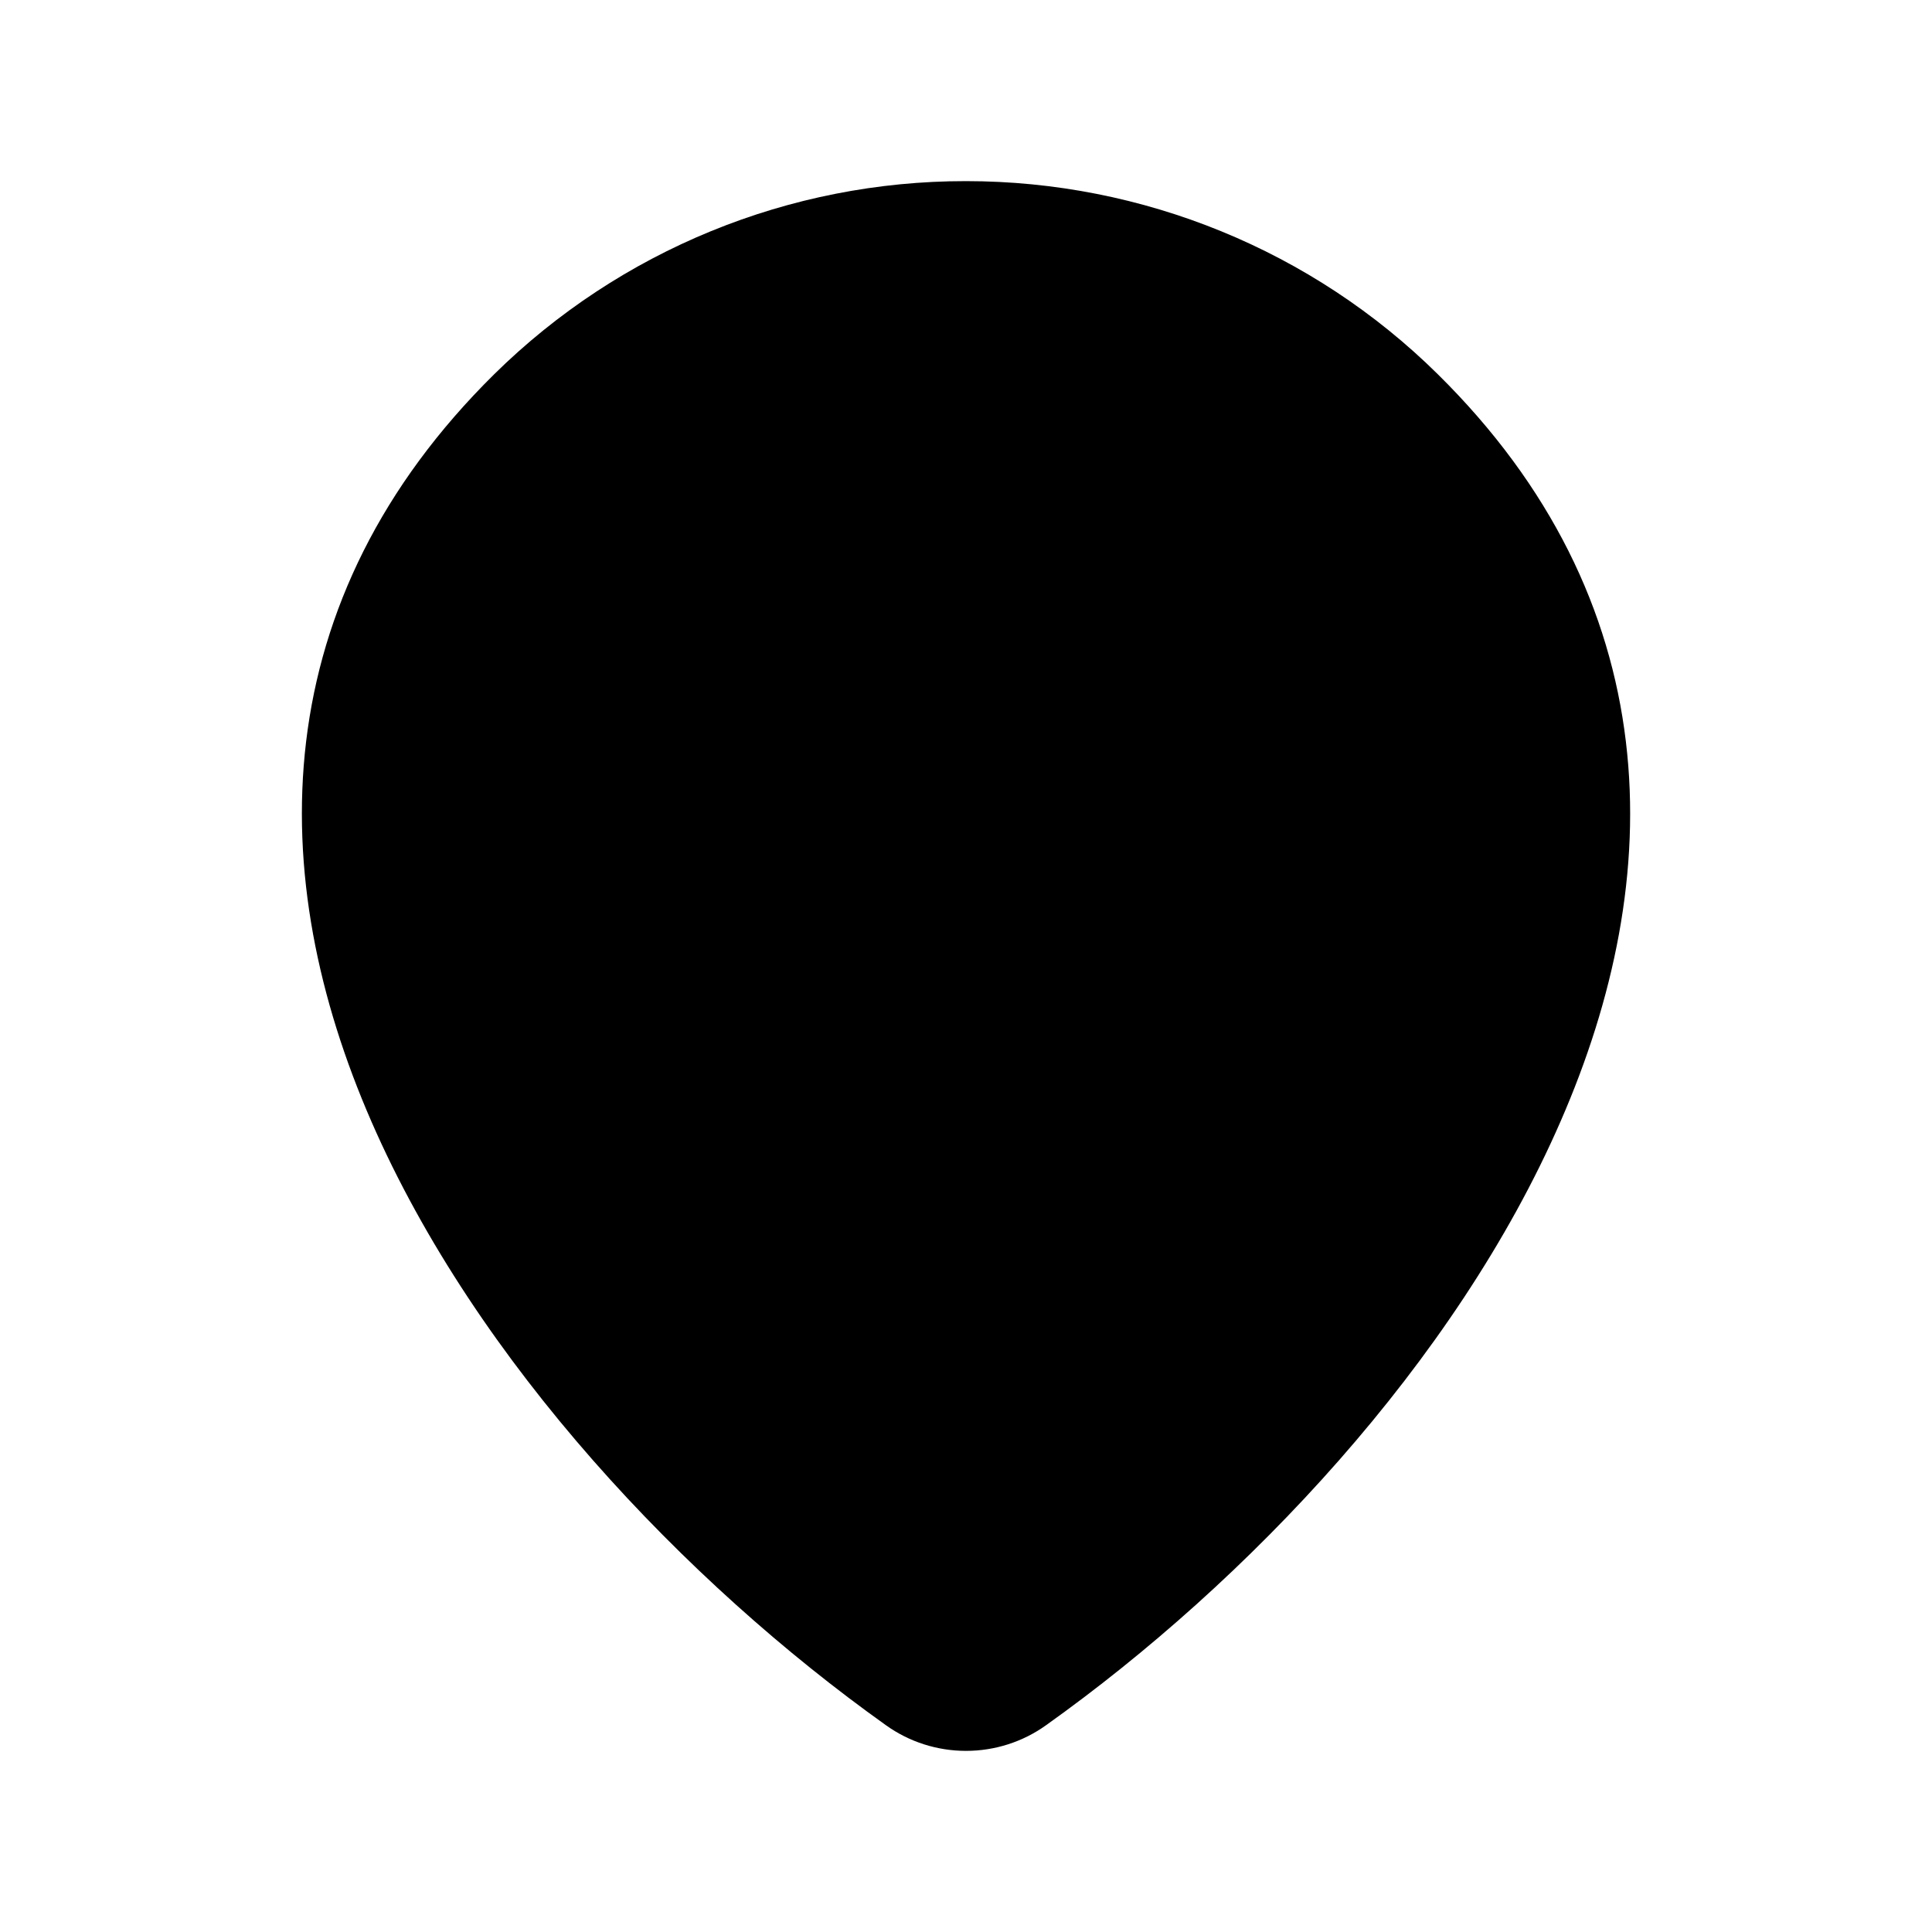 <svg width="24" height="24" viewBox="0 0 24 24" fill="none" xmlns="http://www.w3.org/2000/svg">
<path d="M6.14 4.648C7.702 3.109 9.807 2.248 12 2.25C14.196 2.25 16.304 3.111 17.86 4.648C19.269 6.038 20.003 7.594 20.197 9.21C20.39 10.812 20.045 12.42 19.387 13.928C18.081 16.928 15.485 19.656 12.995 21.431C12.705 21.639 12.357 21.75 12 21.75C11.643 21.75 11.295 21.639 11.005 21.431C8.515 19.656 5.919 16.927 4.612 13.928C3.955 12.42 3.611 10.812 3.803 9.209C3.997 7.594 4.731 6.039 6.14 4.648ZM9.25 10C9.25 9.271 9.54 8.571 10.055 8.055C10.571 7.54 11.271 7.25 12 7.25C12.729 7.25 13.429 7.54 13.944 8.055C14.46 8.571 14.75 9.271 14.75 10C14.75 10.729 14.46 11.429 13.944 11.944C13.429 12.46 12.729 12.75 12 12.75C11.271 12.75 10.571 12.46 10.055 11.944C9.54 11.429 9.25 10.729 9.25 10Z" fill="black"/>
</svg>
